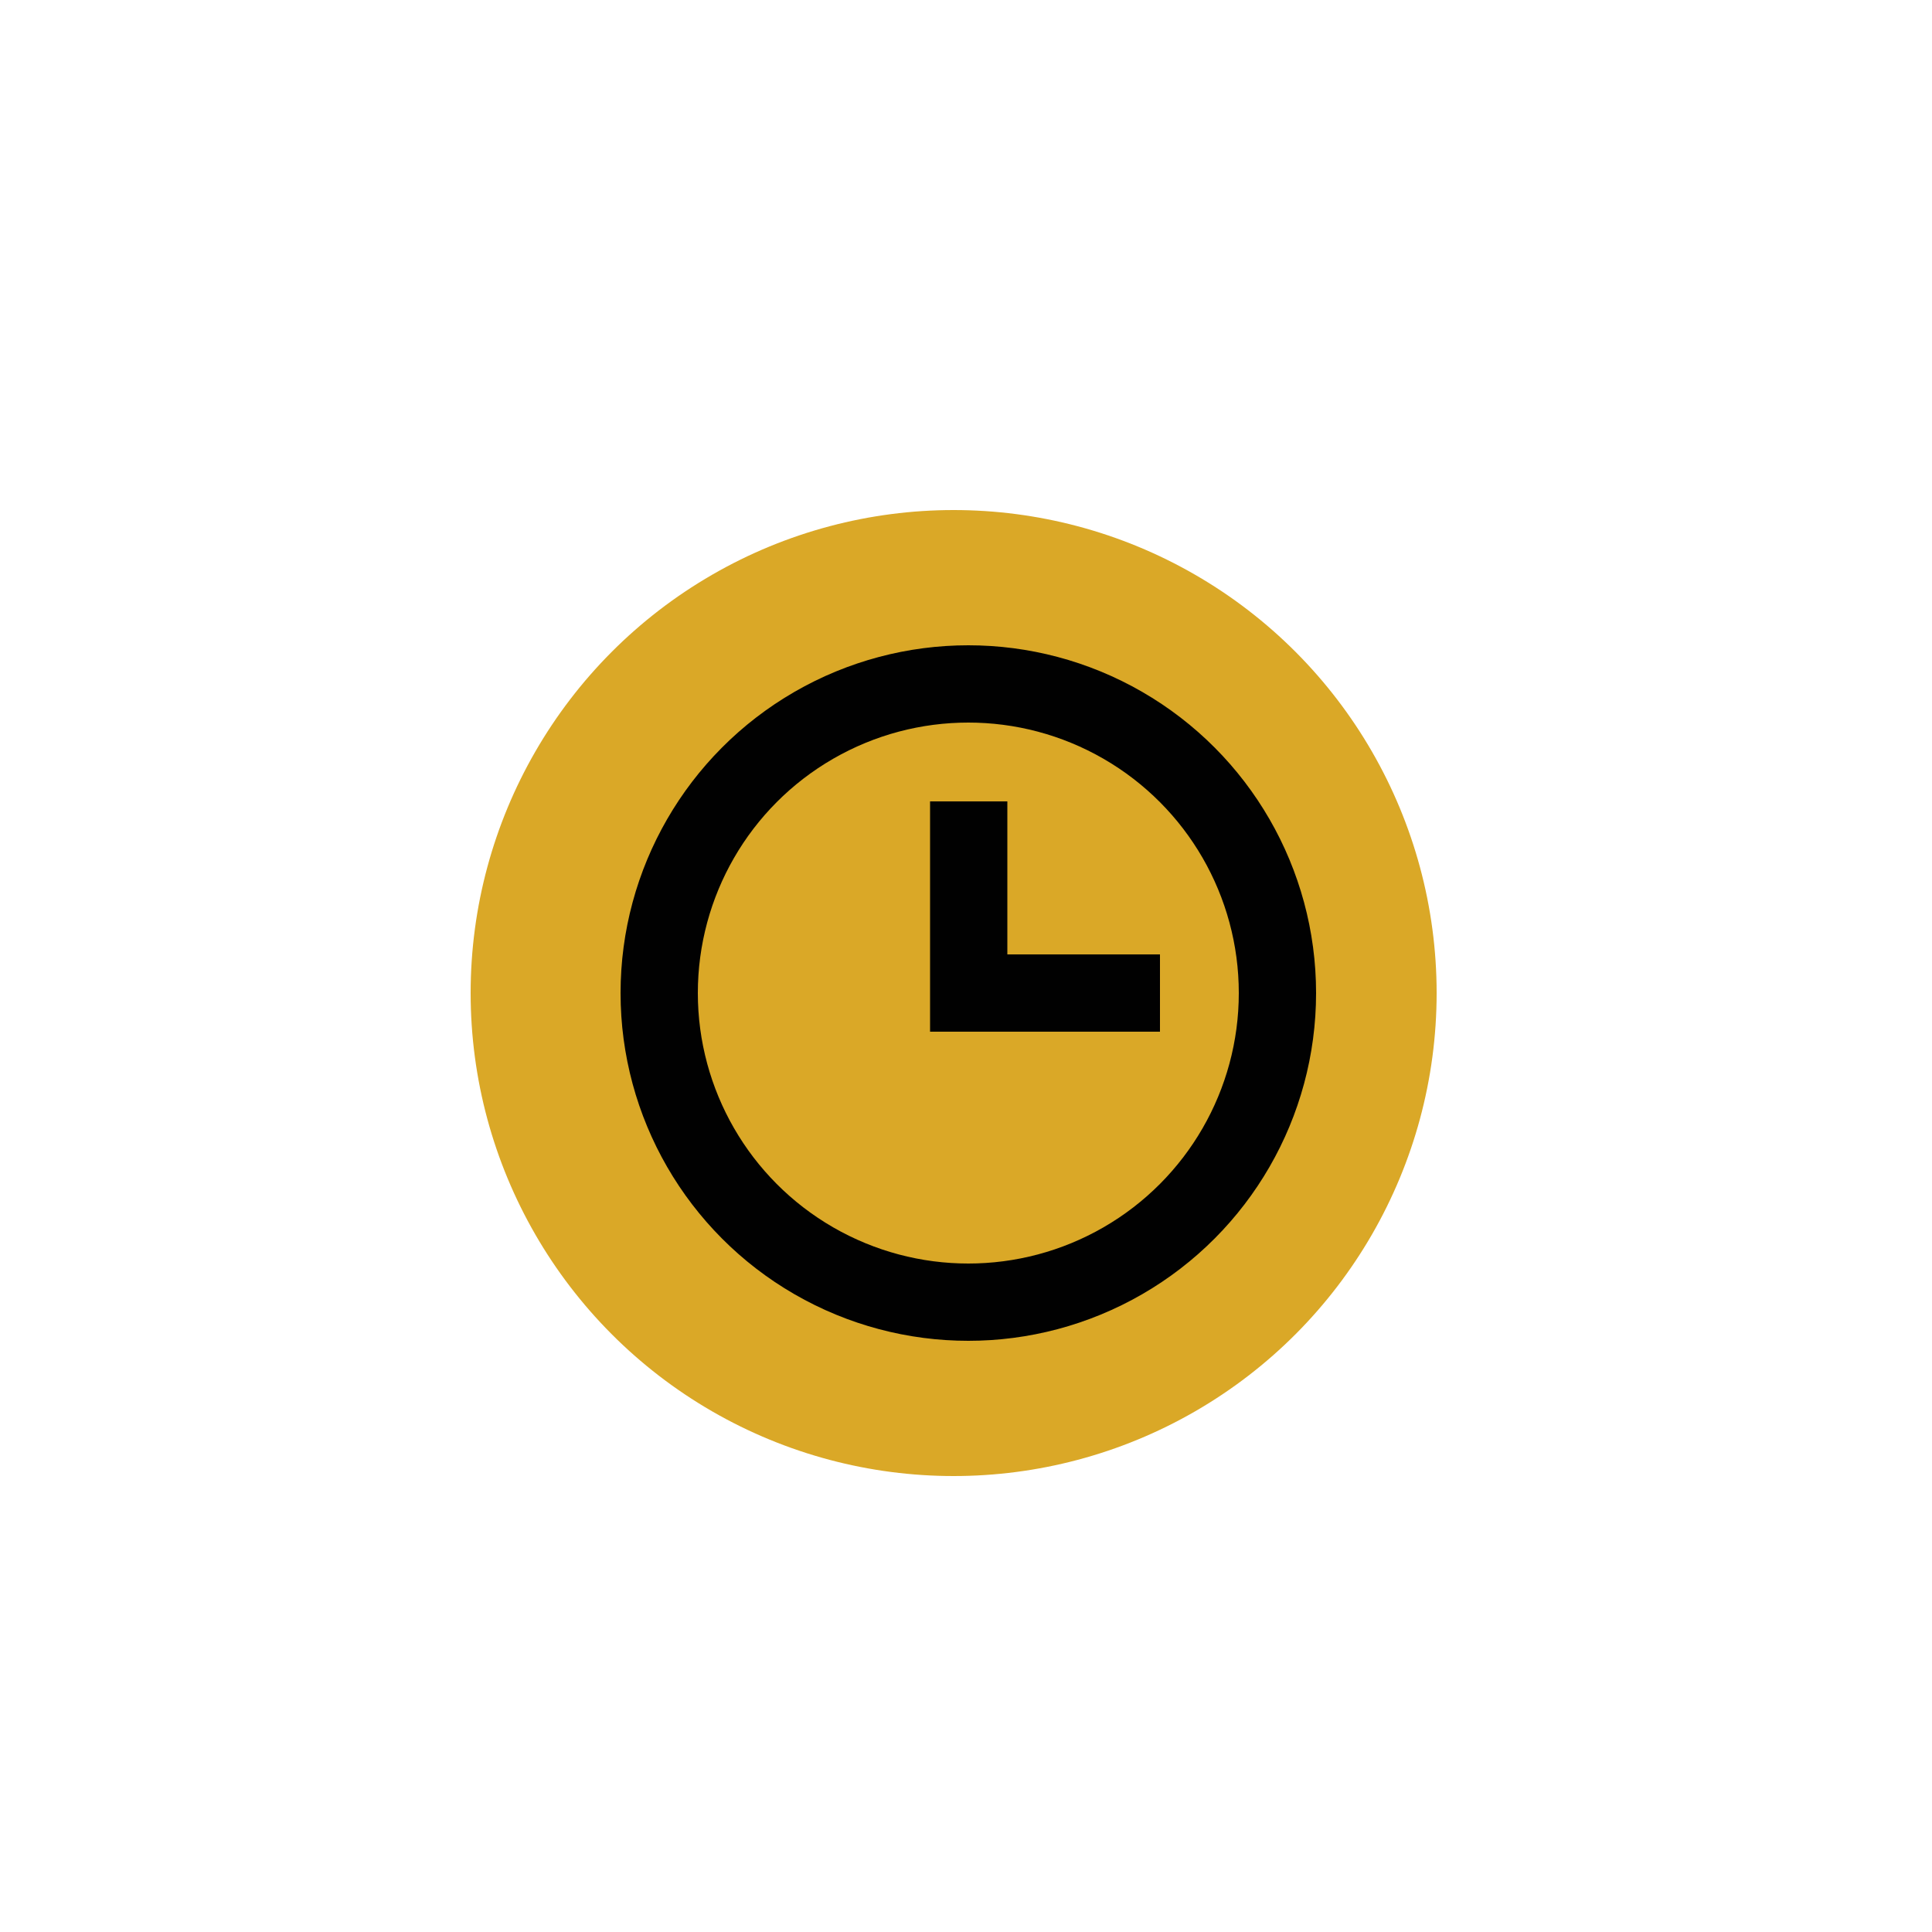 <svg xmlns="http://www.w3.org/2000/svg" viewBox="0 0 50 50"><defs><style>.cls-1{fill:#daa827;}.cls-2{fill:none;stroke:#010101;stroke-miterlimit:10;stroke-width:2px;}</style></defs><title>portland_icon</title><g id="Layer_1" data-name="Layer 1"><circle class="cls-1" cx="24.68" cy="25.7" r="12.5"/><circle class="cls-2" cx="25.06" cy="25.7" r="8"/><polyline class="cls-2" points="25.07 20.74 25.07 25.7 30.02 25.7"/></g></svg>
